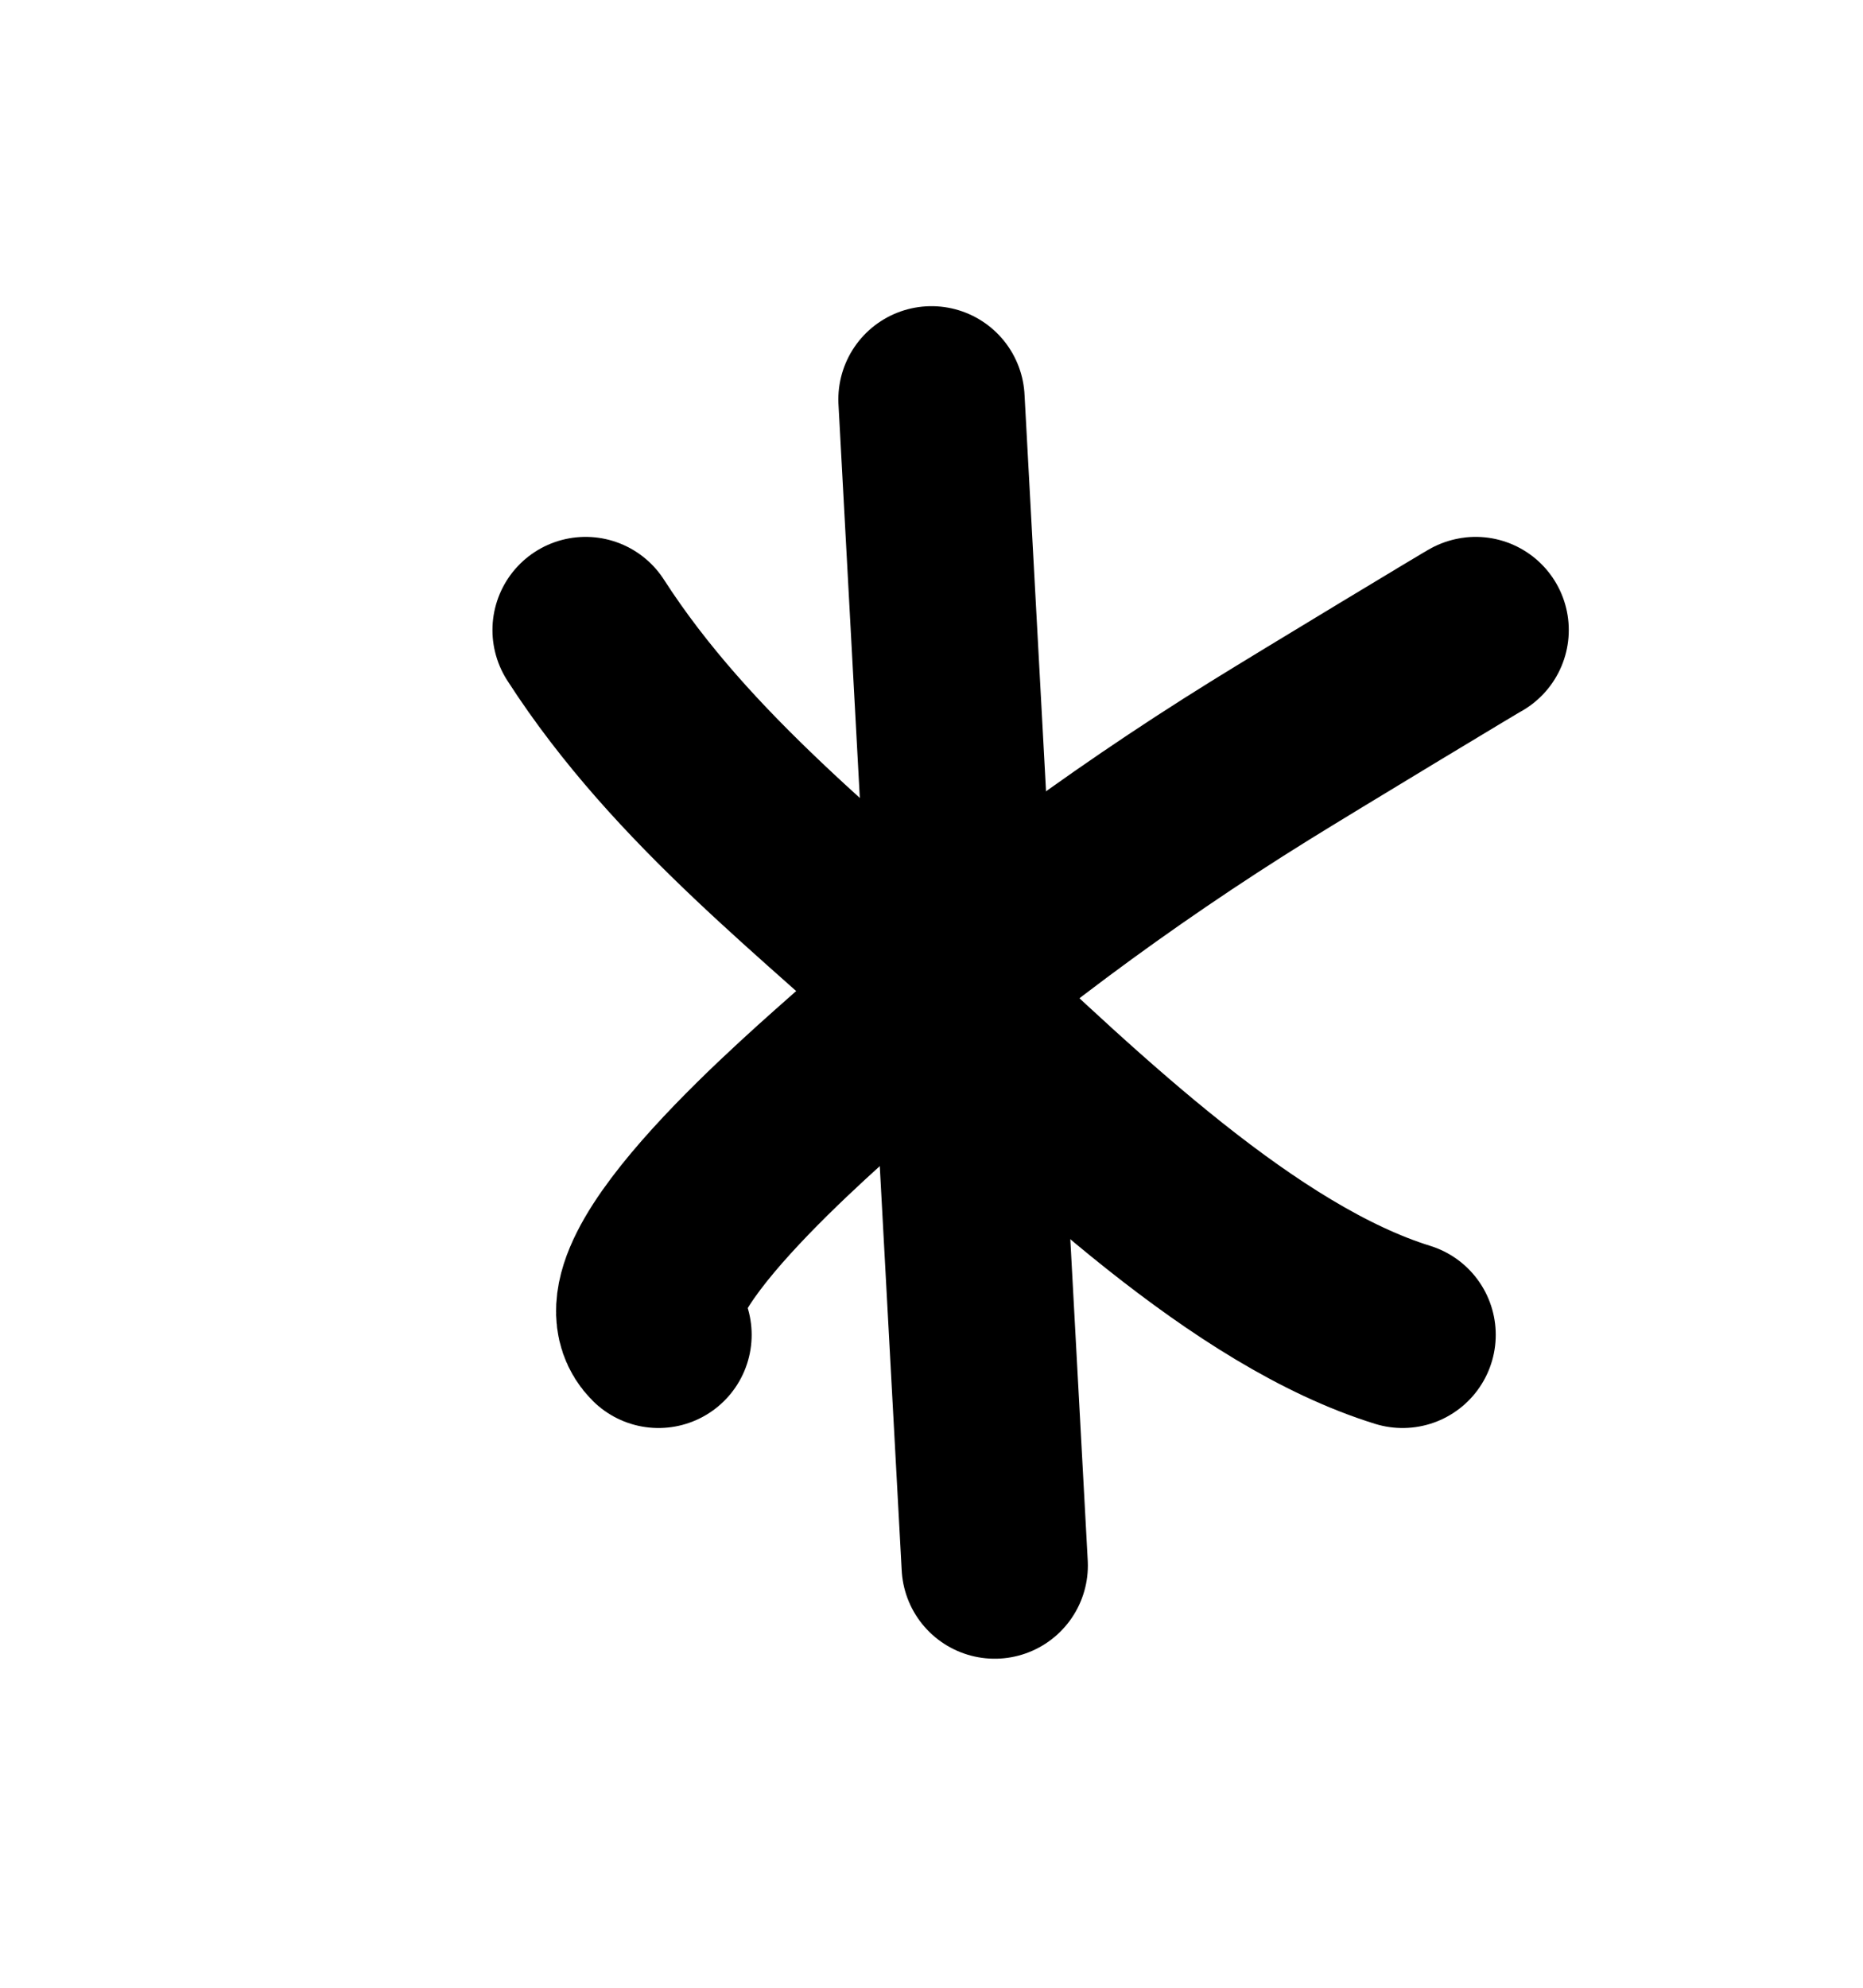 <svg width="30" height="32" viewBox="0 0 30 32" fill="none" xmlns="http://www.w3.org/2000/svg">
<path d="M10.604 21.489C9.704 20.598 13.125 17.695 13.87 17.029C15.784 15.316 17.971 13.684 20.289 12.245C21.067 11.762 23.83 10.095 23.761 10.144" stroke="black" stroke-width="3" stroke-linecap="round"/>
<path d="M9.43 10.143C11.002 12.584 13.326 14.322 15.212 16.093C17.374 18.124 20.053 20.703 22.586 21.489" stroke="black" stroke-width="3" stroke-linecap="round"/>
<path d="M15 6.429L16.018 25.203" stroke="black" stroke-width="3" stroke-linecap="round"/>
</svg>
